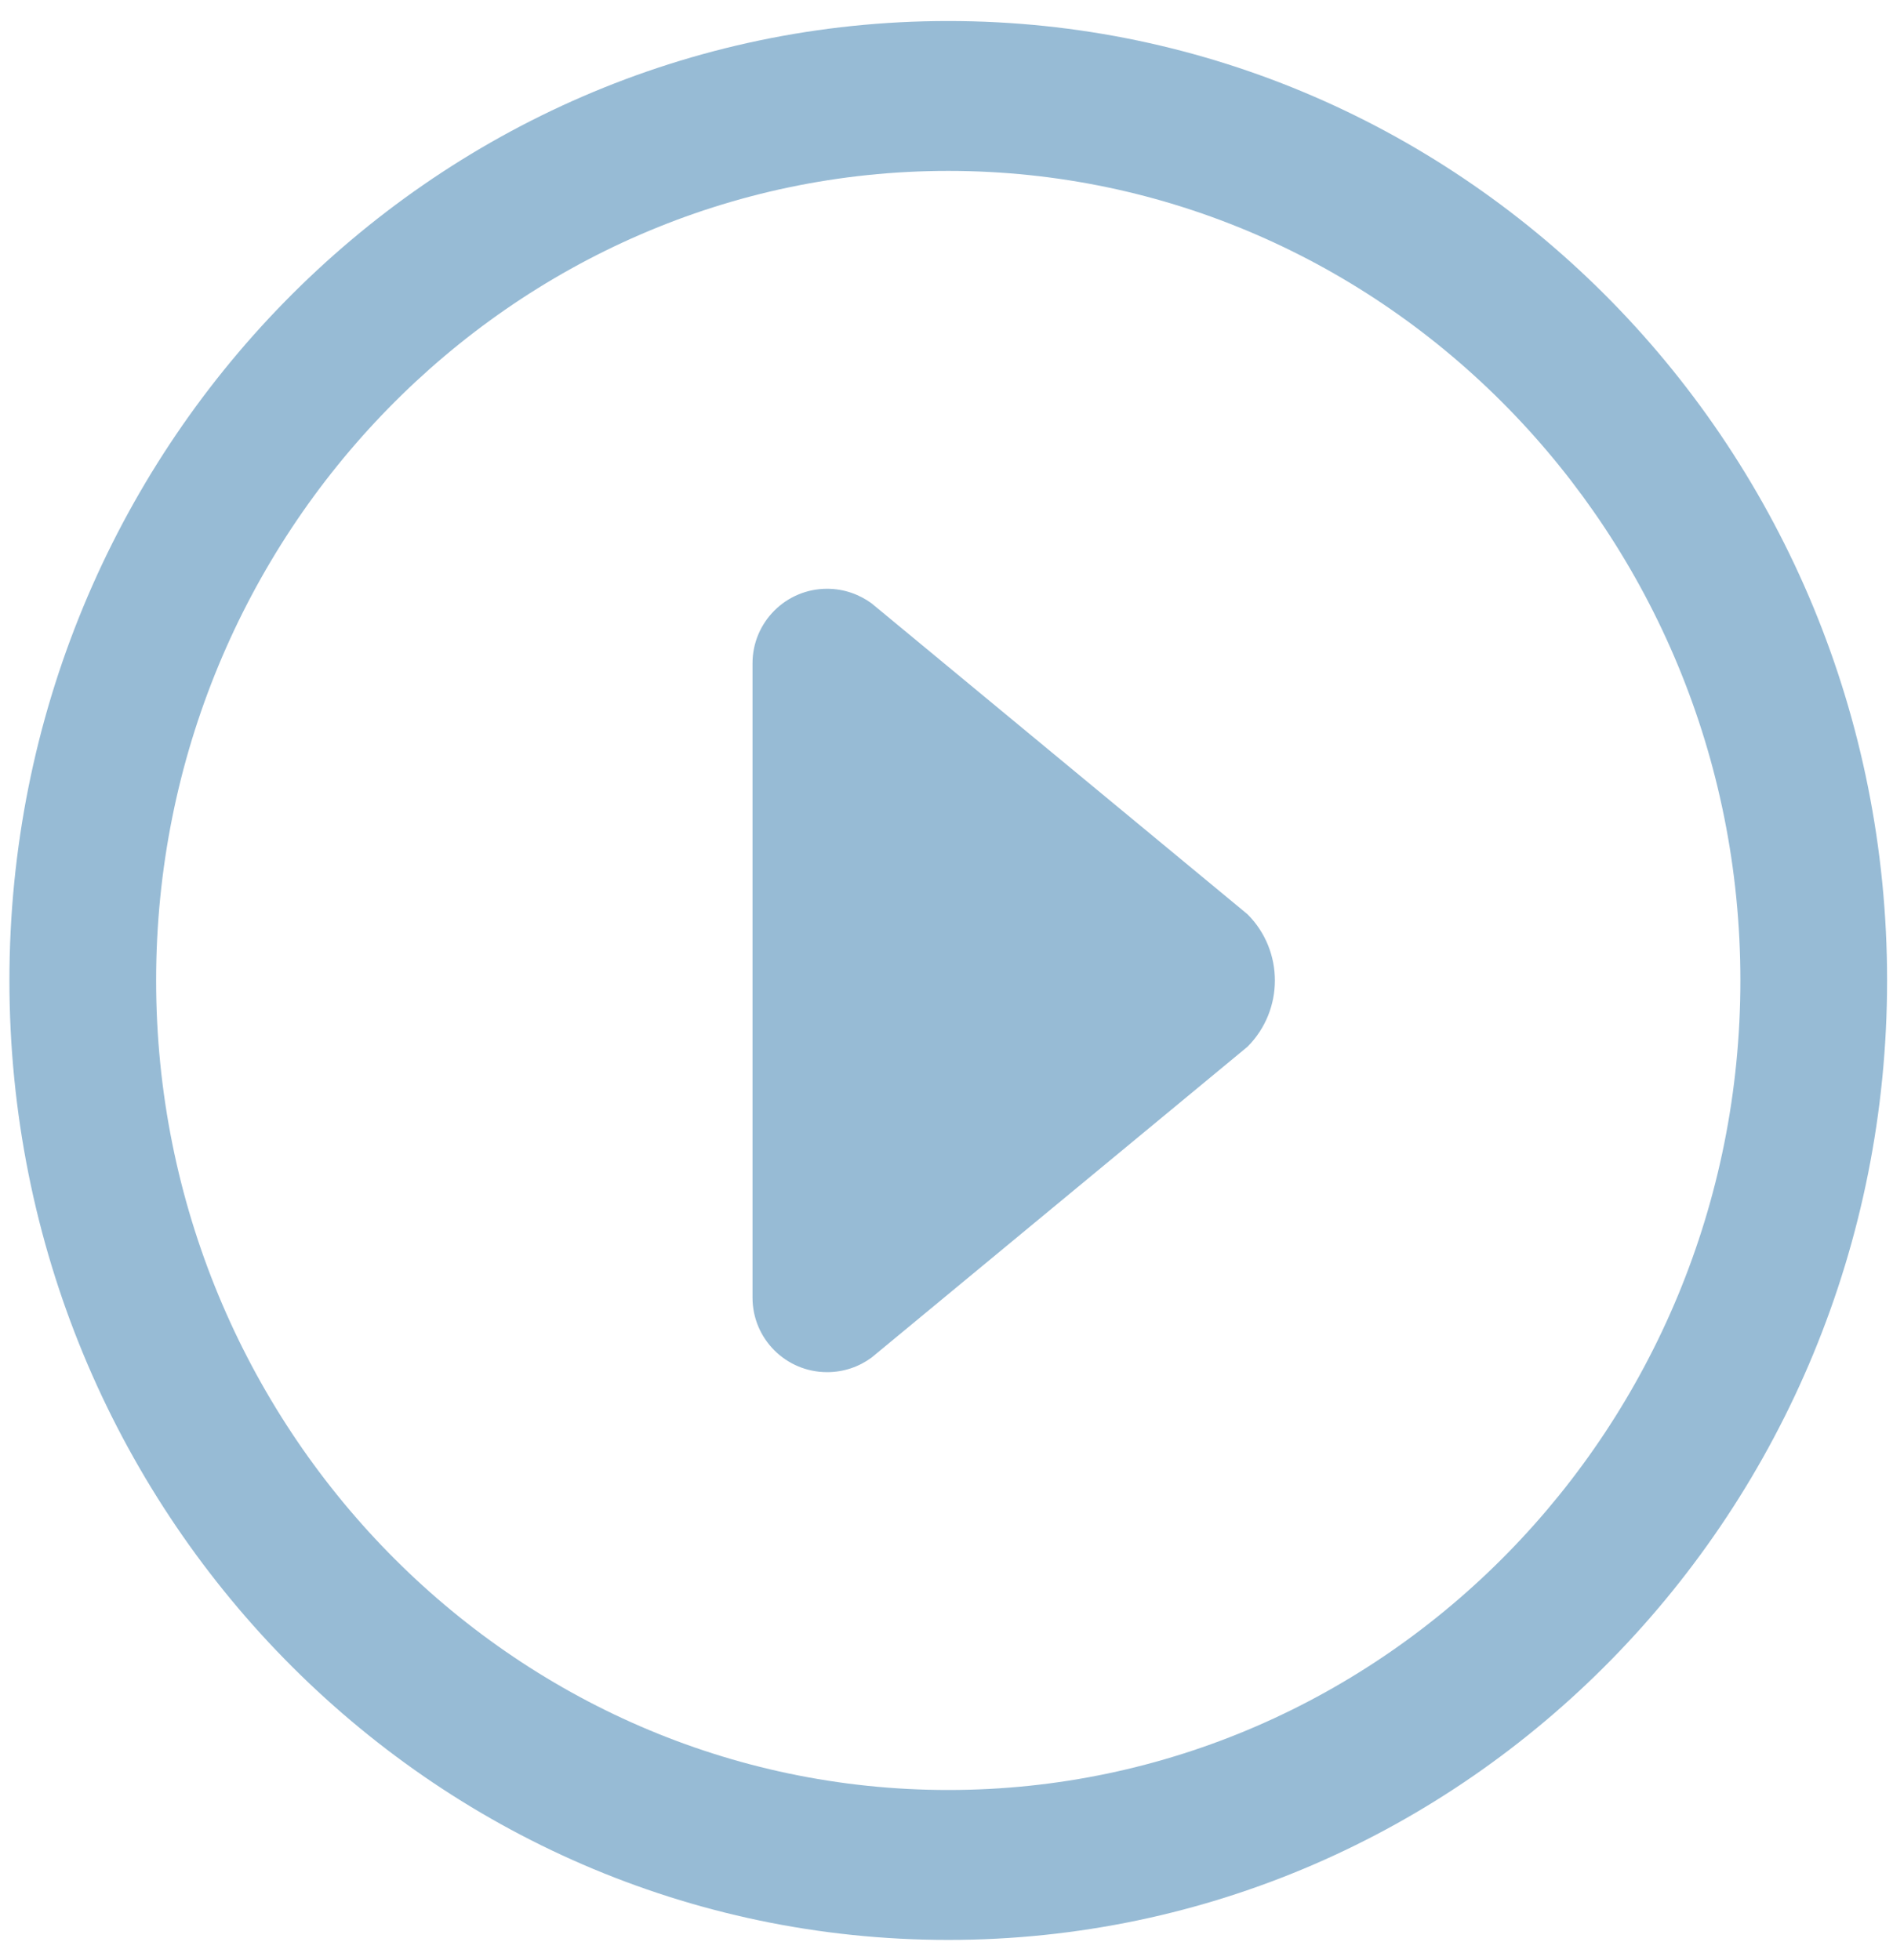 <?xml version="1.0" encoding="utf-8"?>
<!-- Generator: Adobe Illustrator 16.0.3, SVG Export Plug-In . SVG Version: 6.00 Build 0)  -->
<!DOCTYPE svg PUBLIC "-//W3C//DTD SVG 1.1//EN" "http://www.w3.org/Graphics/SVG/1.1/DTD/svg11.dtd">
<svg version="1.1" id="Layer_1" xmlns="http://www.w3.org/2000/svg" xmlns:xlink="http://www.w3.org/1999/xlink" x="0px" y="0px"
	 width="84px" height="87px" viewBox="0 0 84 87" enable-background="new 0 0 84 87" xml:space="preserve">
<path fill="#97BBD5" d="M42.078,0.933c-23.008,0-41.66,19.064-41.66,42.583c0,23.517,18.652,42.583,41.66,42.583
	s41.66-19.066,41.66-42.583C83.738,19.997,65.086,0.933,42.078,0.933z M42.078,79.445c-19.383,0-35.15-16.12-35.15-35.93
	c0-19.813,15.768-35.93,35.15-35.93s35.15,16.116,35.15,35.93C77.229,63.325,61.461,79.445,42.078,79.445z"/>
<path fill="#97BBD5" d="M38.674,26.777c-0.555-0.403-1.234-0.646-1.971-0.646c-1.83,0-3.311,1.482-3.311,3.311v3.313v21.523v3.313
	c0,1.829,1.48,3.309,3.311,3.309c0.736,0,1.416-0.238,1.971-0.646l16.682-13.797c1.621-1.624,1.621-4.259,0-5.88L38.674,26.777z"/>
<rect id="_x3C_Slice_x3E__134_" x="0.418" y="1.007" fill="none" width="83.32" height="85.018"/>
<rect id="_x3C_Slice_x3E__105_" fill="none" width="84" height="87"/>
</svg>
